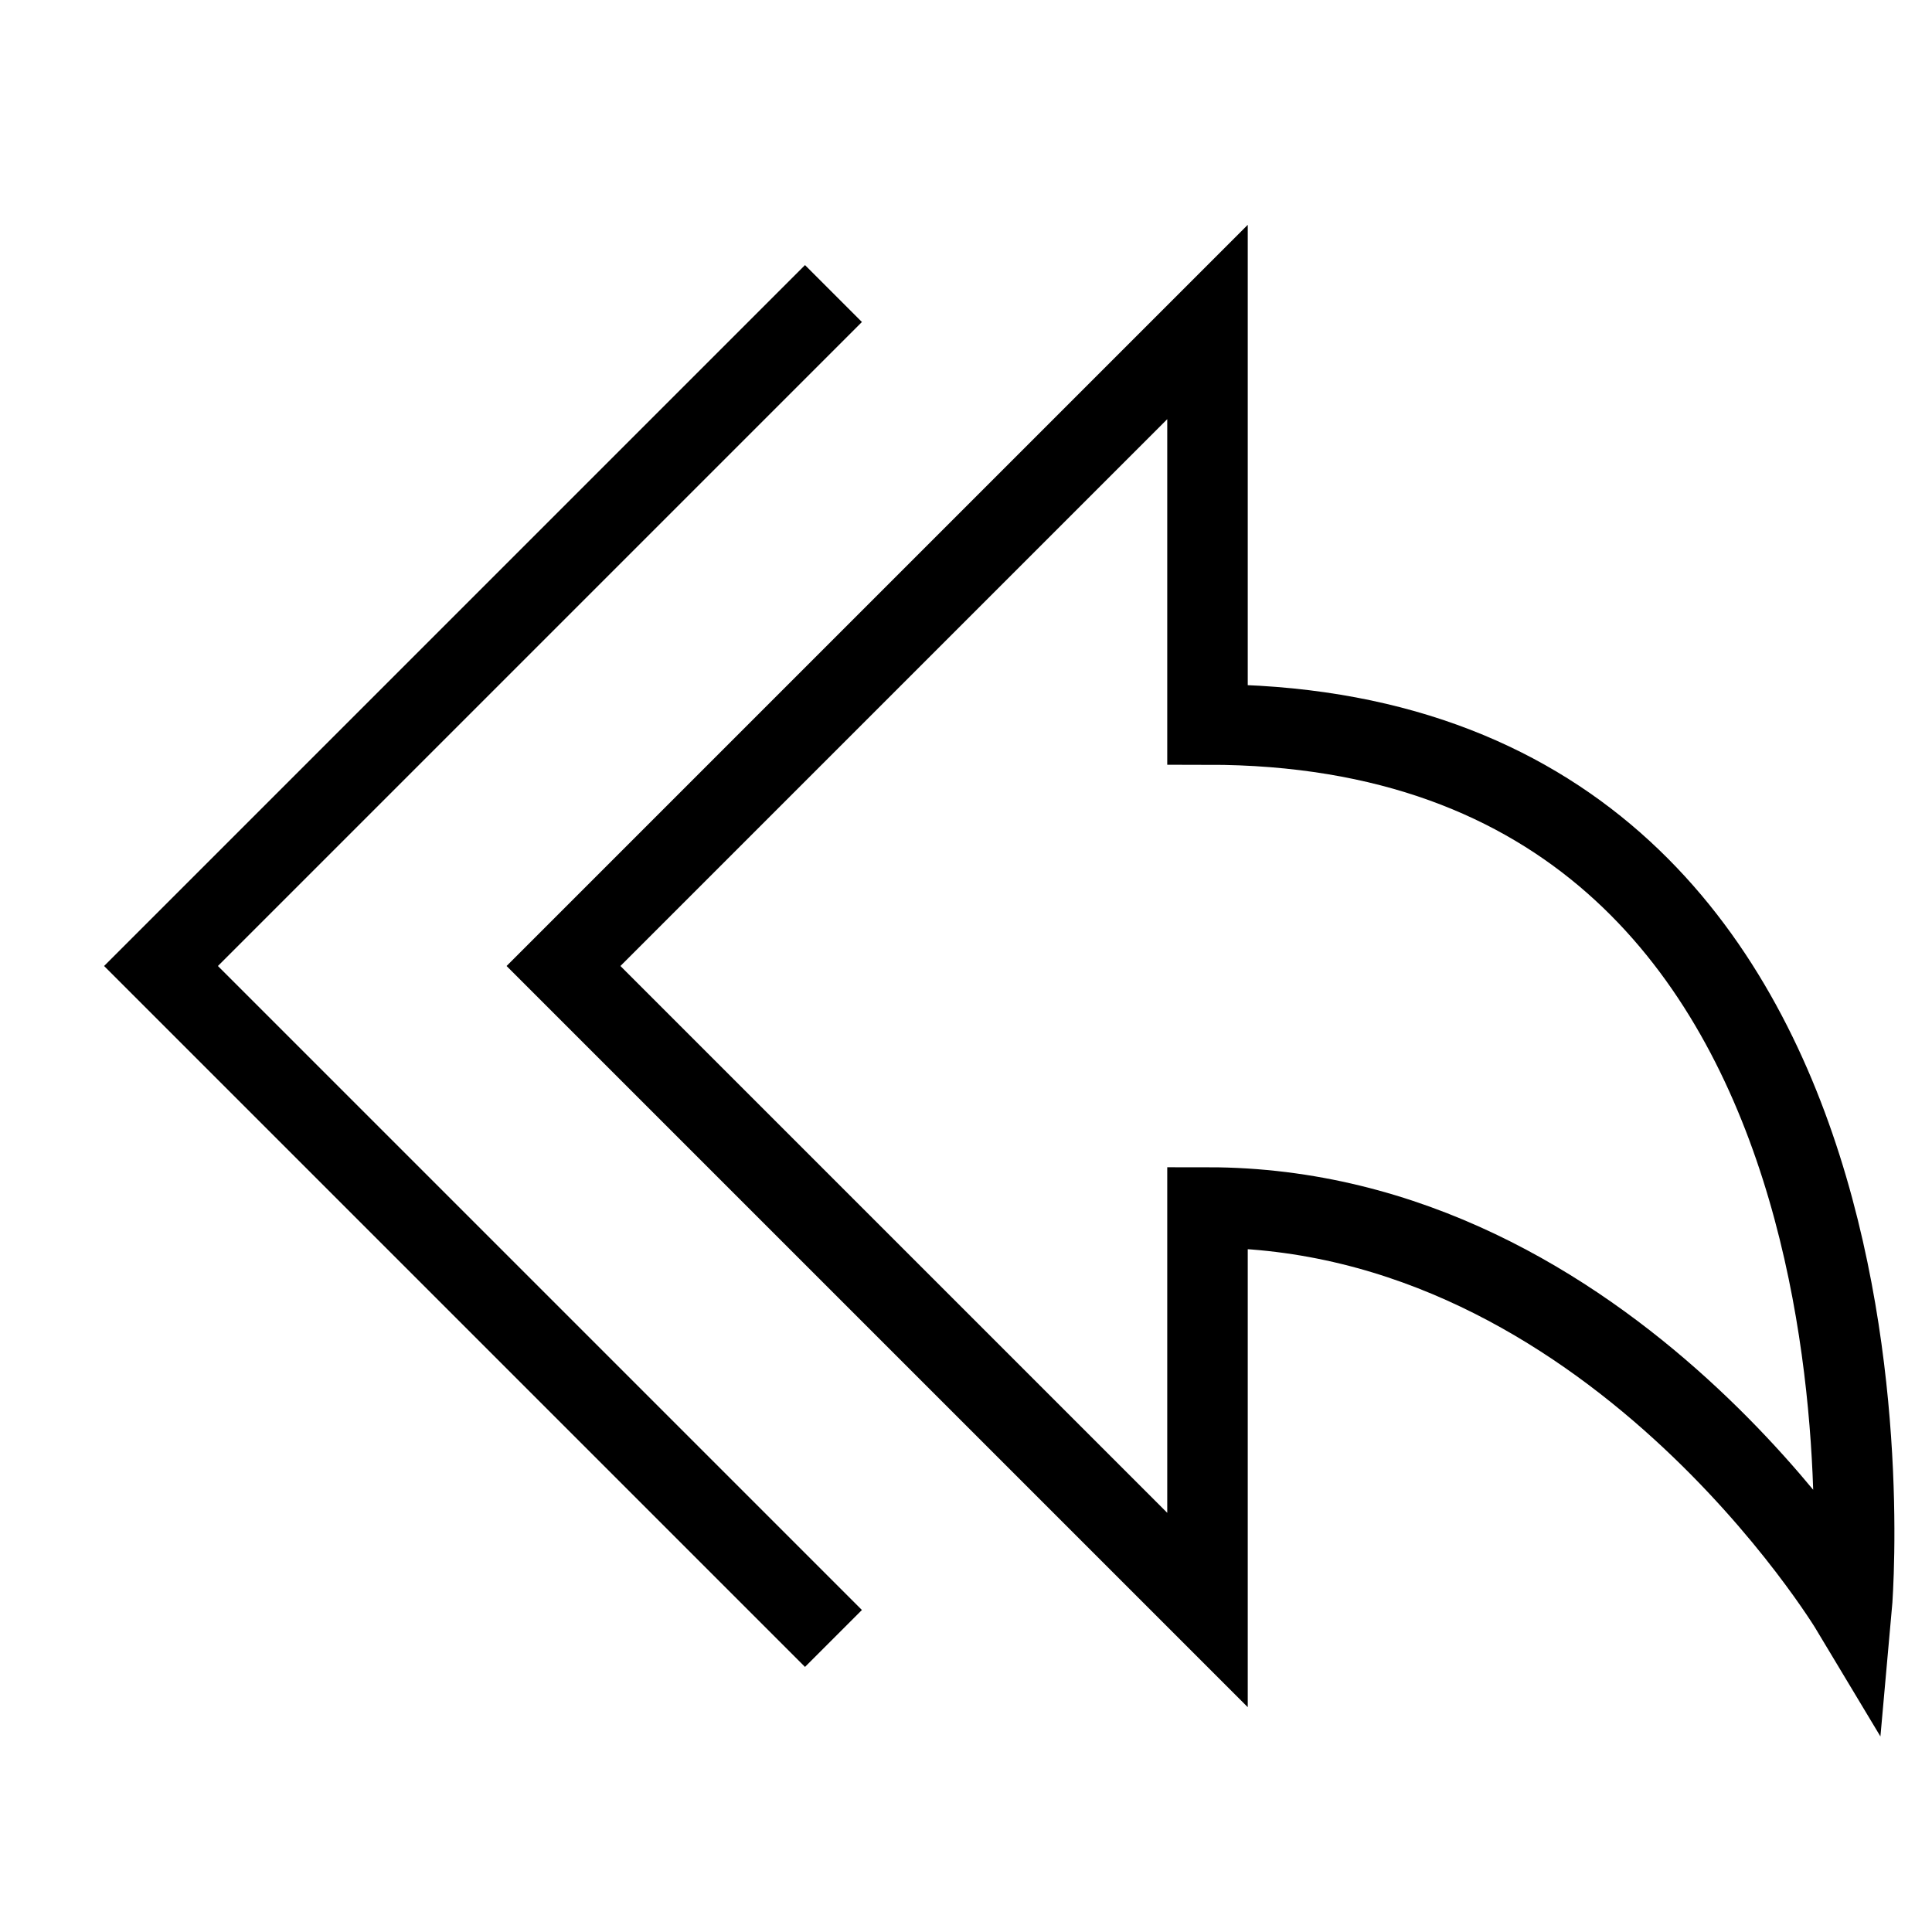 <svg id="nc_icon" xmlns="http://www.w3.org/2000/svg" xml:space="preserve" viewBox="0 0 24 24"><g fill="none" stroke="currentColor" stroke-linecap="square" stroke-miterlimit="10" class="nc-icon-wrapper"><path d="m7 12 8-8v5c9 0 8 11 8 11s-3-5-8-5v5l-8-8z" vector-effect="non-scaling-stroke"/><path d="m10 20-8-8 8-8" data-color="color-2" vector-effect="non-scaling-stroke"/></g></svg>
